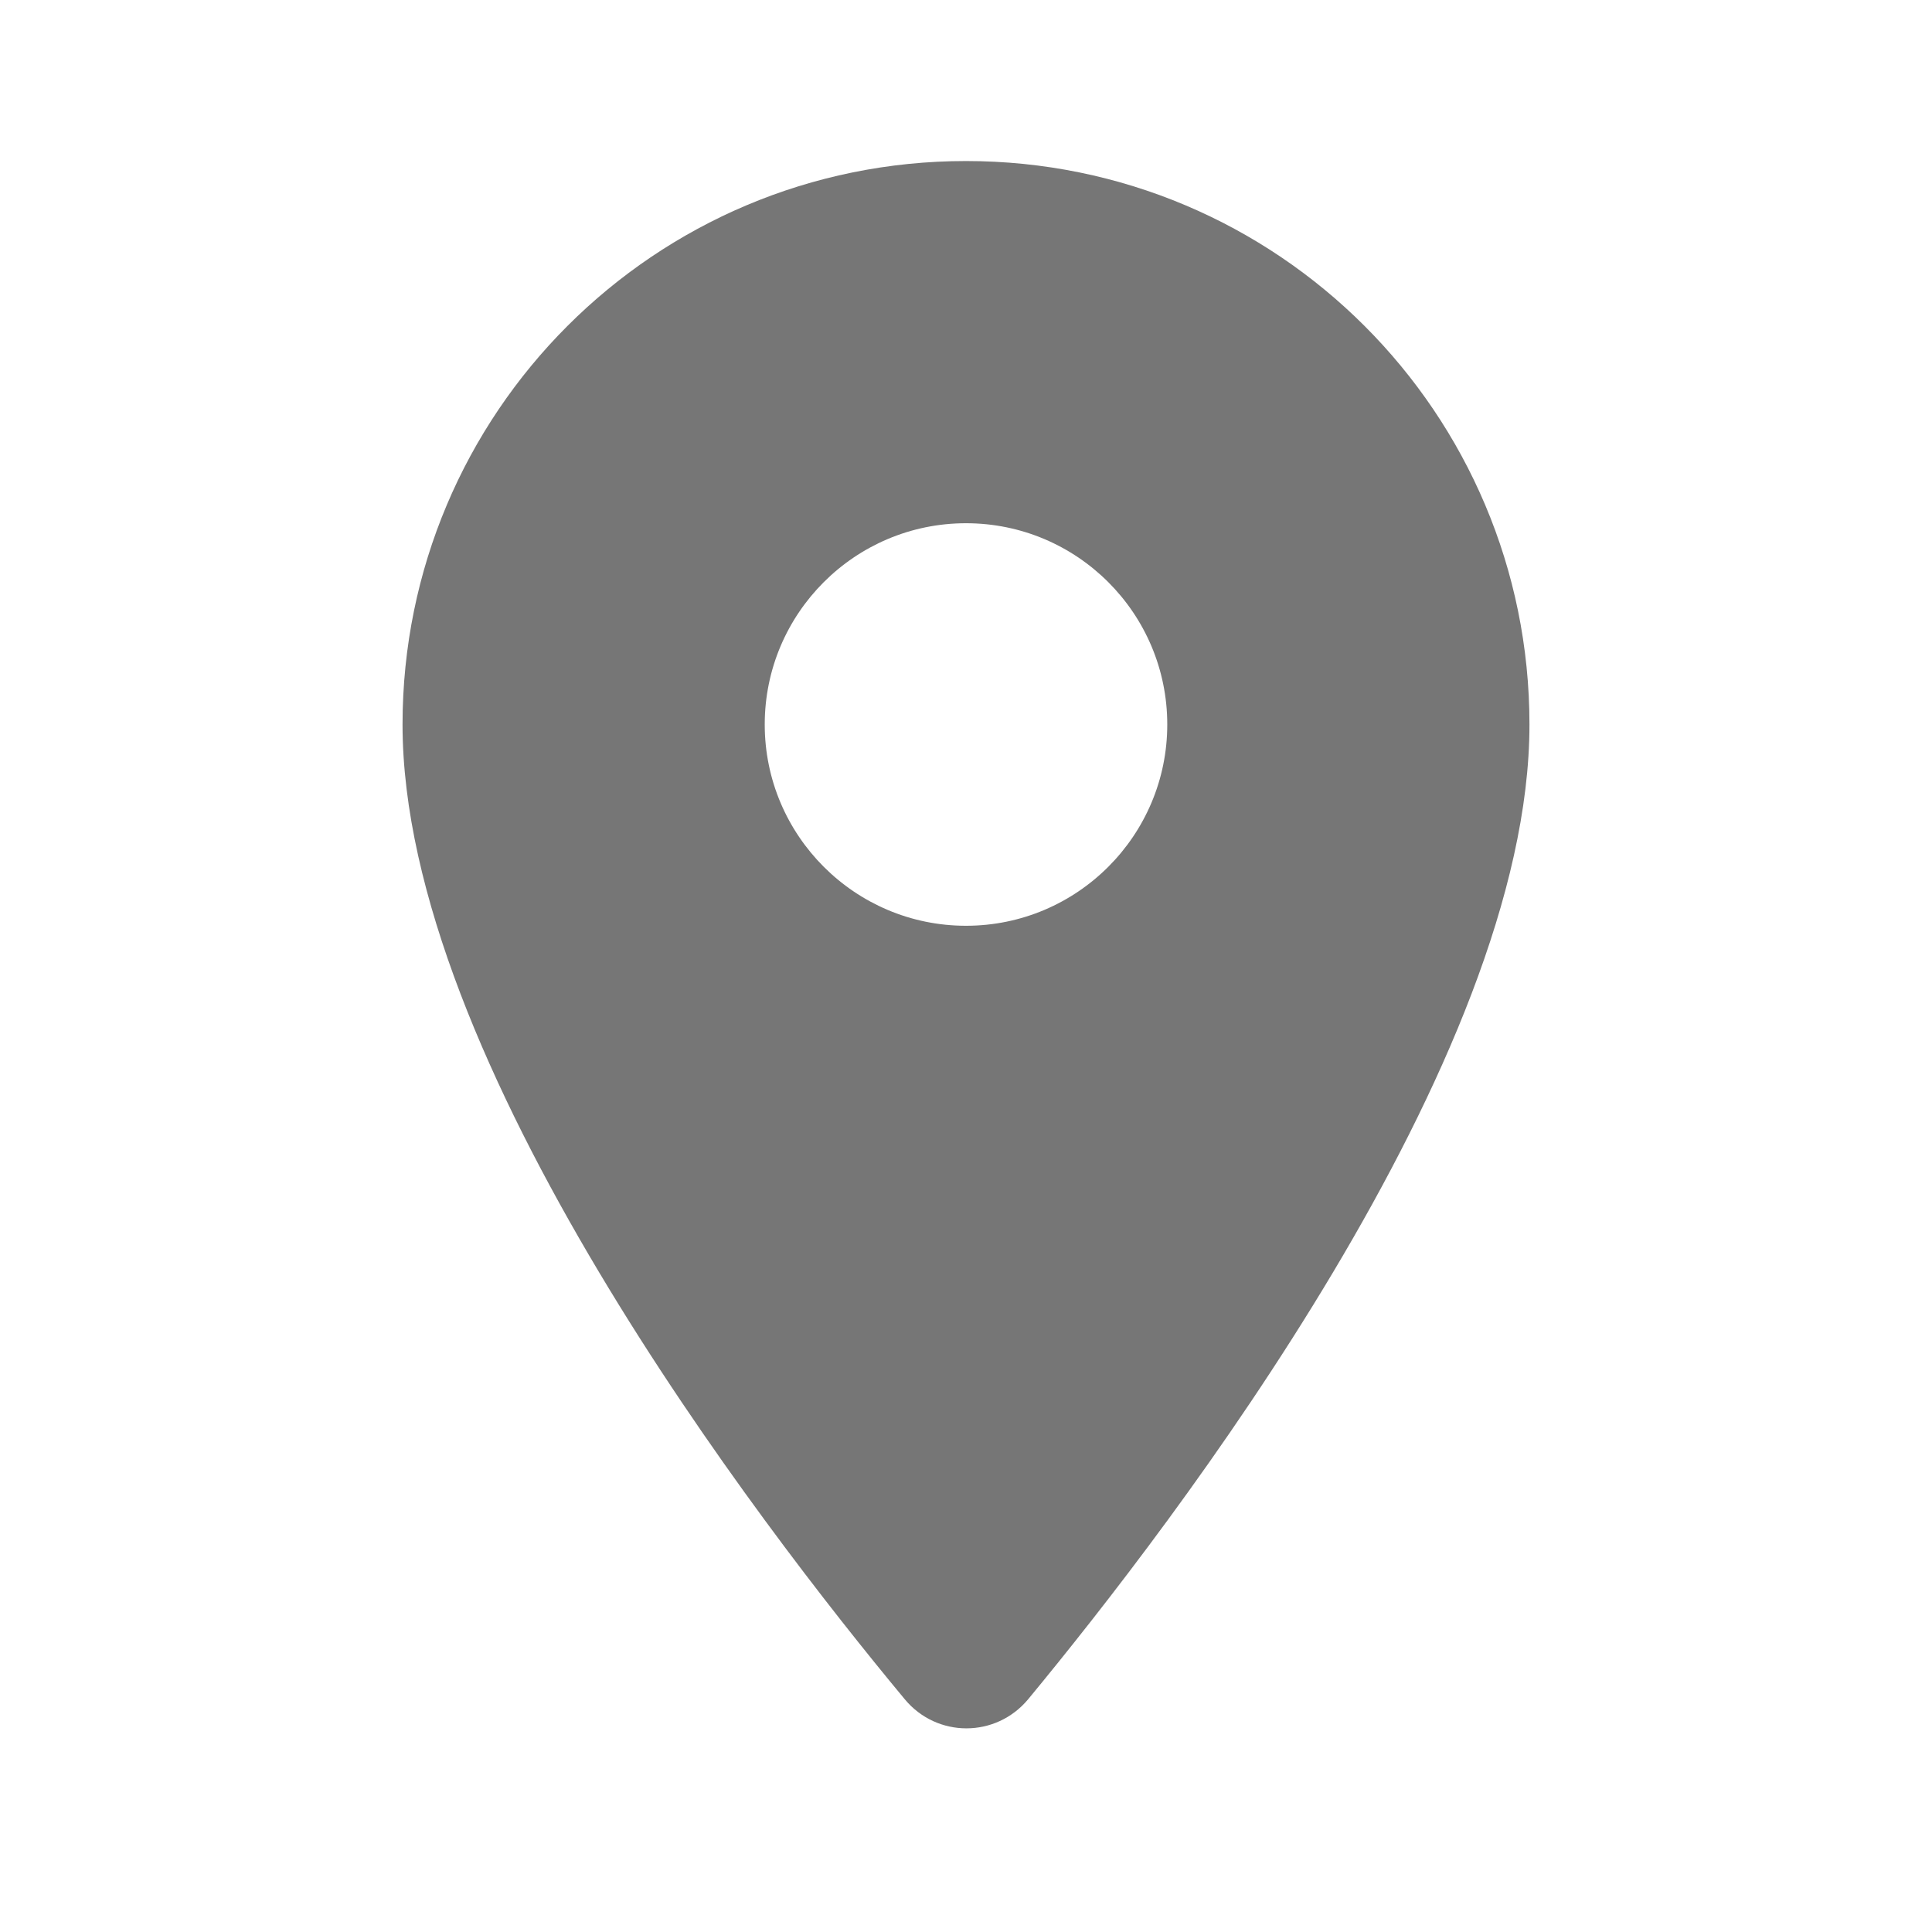 <svg width="17" height="17" viewBox="0 0 17 17" fill="none" xmlns="http://www.w3.org/2000/svg">
<path d="M8.5 1.417C5.759 1.417 3.542 3.634 3.542 6.375C3.542 9.329 6.673 13.402 7.962 14.953C8.245 15.293 8.762 15.293 9.046 14.953C10.328 13.402 13.458 9.329 13.458 6.375C13.458 3.634 11.241 1.417 8.5 1.417ZM8.5 8.146C7.523 8.146 6.729 7.352 6.729 6.375C6.729 5.397 7.523 4.604 8.5 4.604C9.478 4.604 10.271 5.397 10.271 6.375C10.271 7.352 9.478 8.146 8.5 8.146Z" fill="#767676"/>
</svg>
